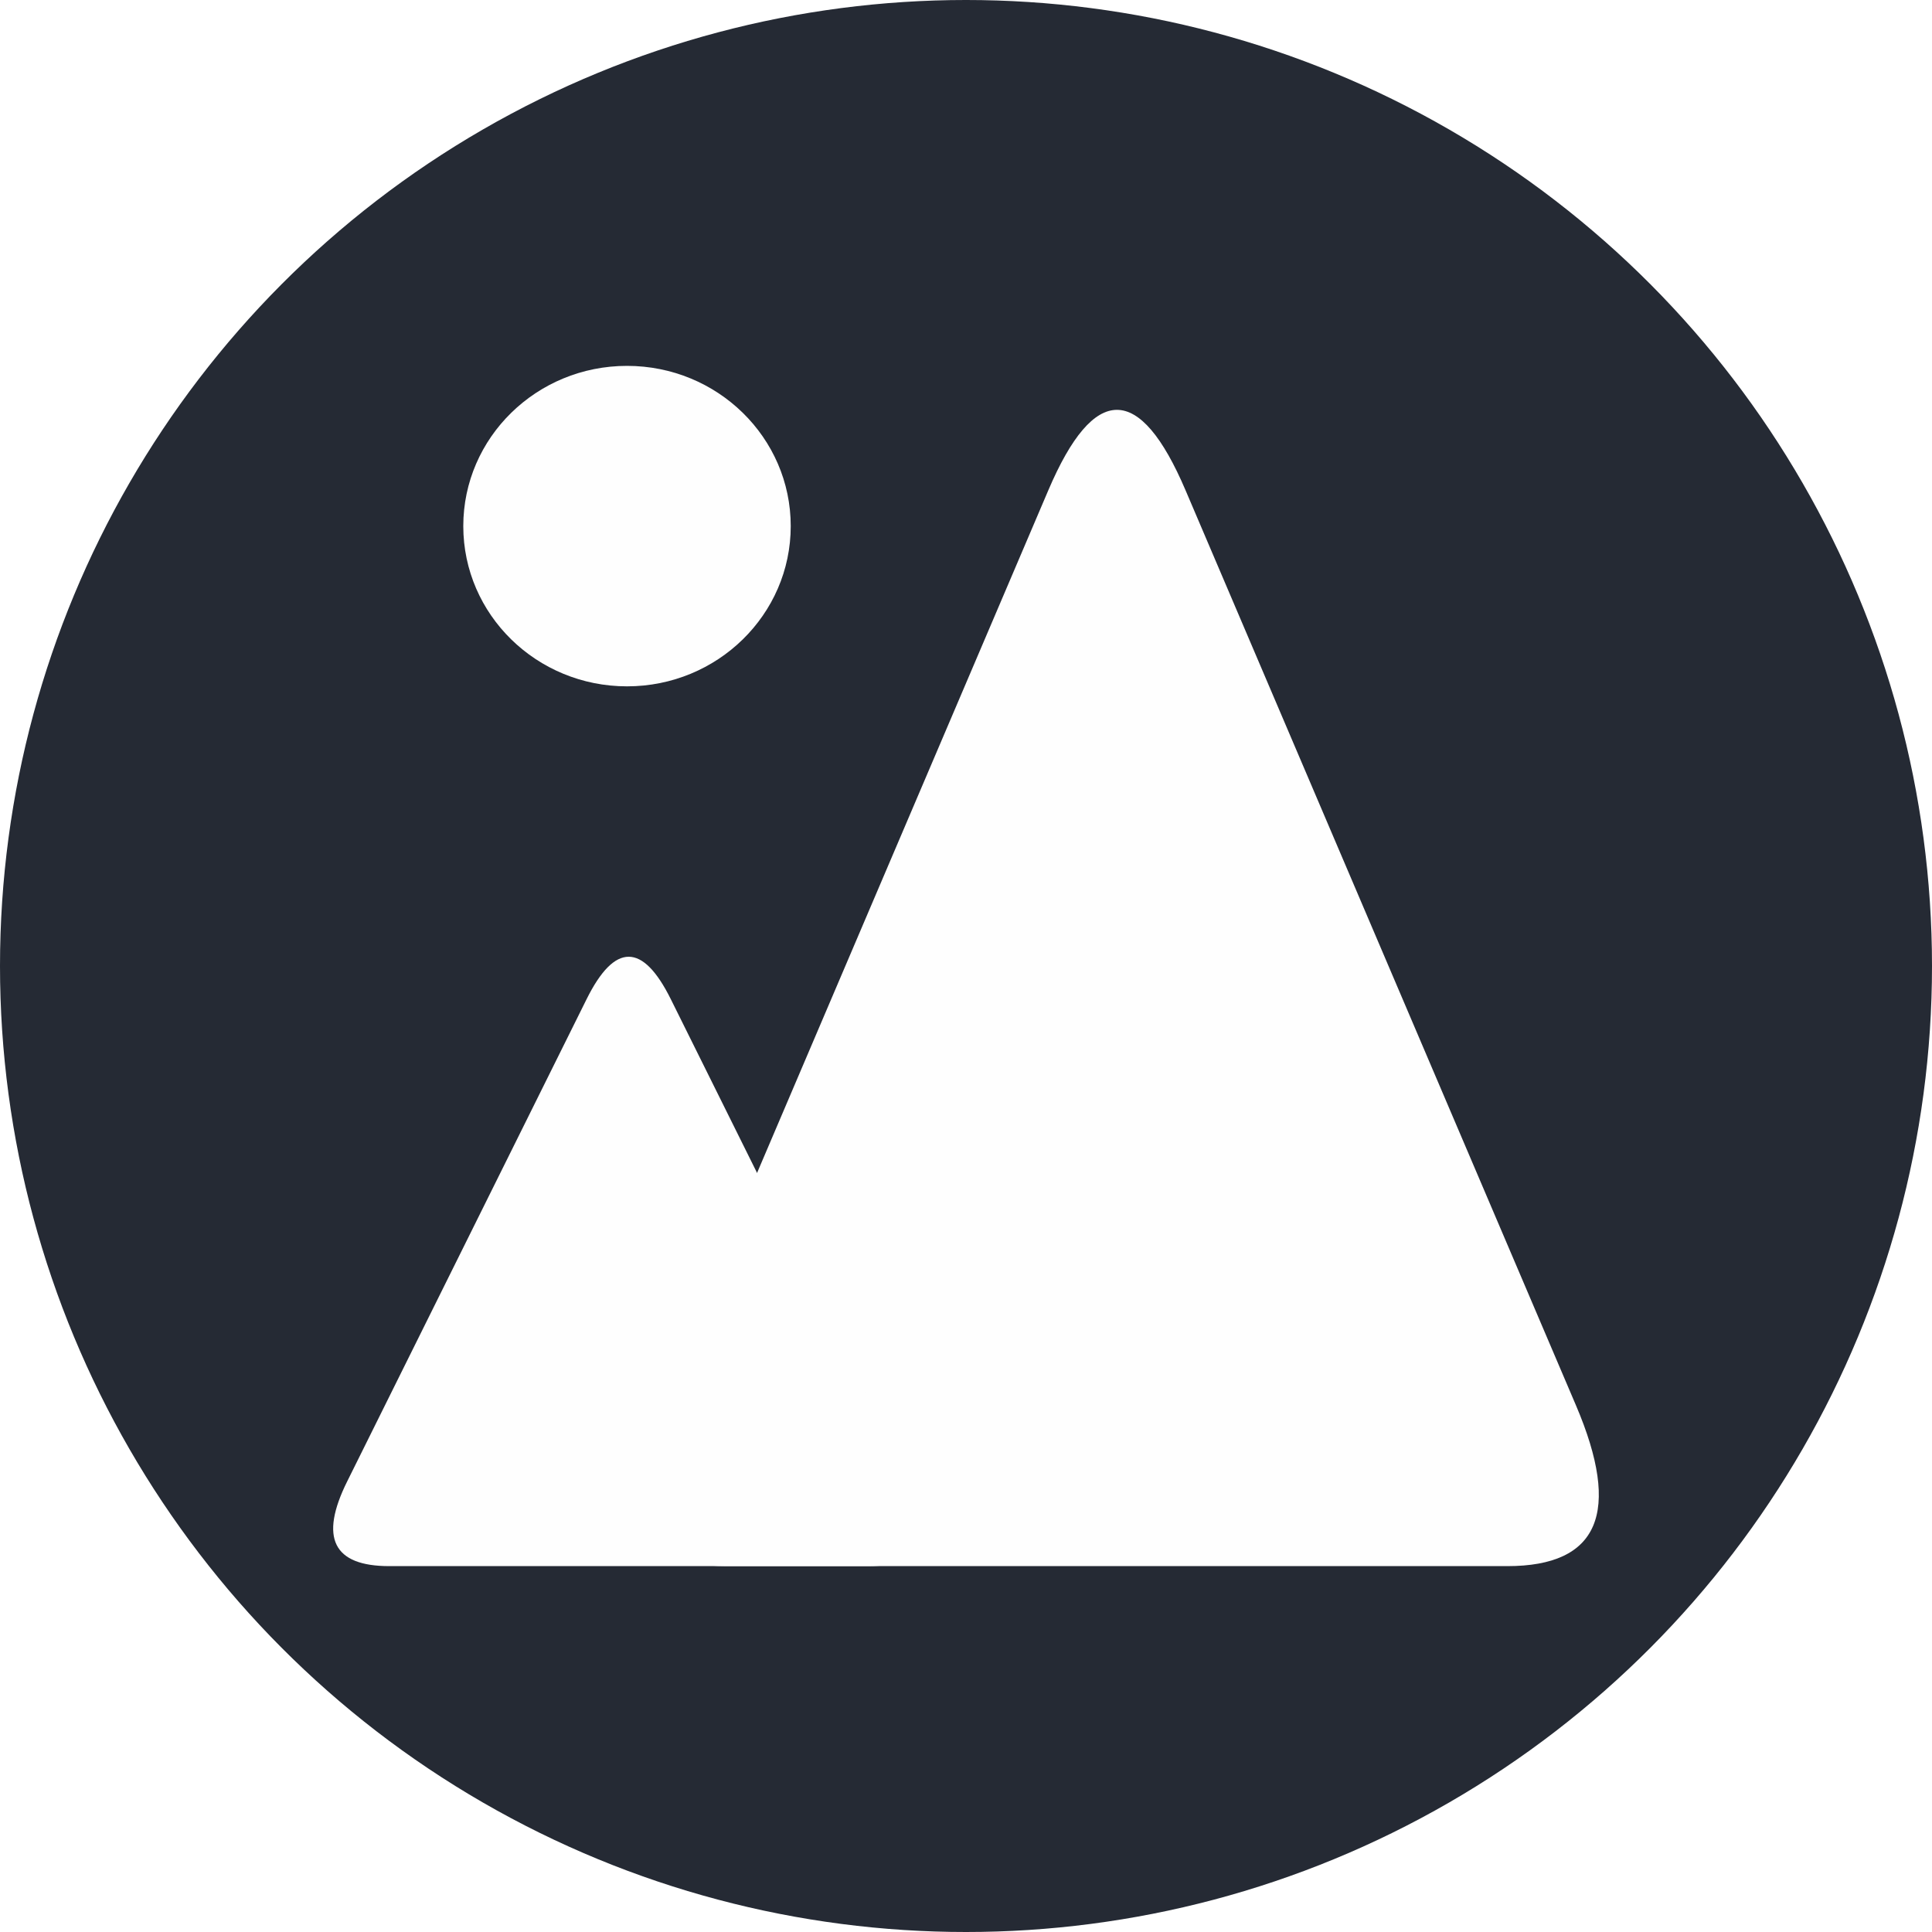 <?xml version="1.0" encoding="utf-8"?>
<svg xmlns="http://www.w3.org/2000/svg" width="128px" height="128px" xmlns:bx="http://www.w3.org/2001/XMLSchema">
  <defs>
    <linearGradient id="color-2" bx:pinned="true">
      <stop style="stop-color: #252a34;"/>
    </linearGradient>
    <filter id="point-light-filter-0" primitiveUnits="objectBoundingBox" x="-500%" y="-500%" width="1000%" height="1000%" bx:preset="point-light 1 0.5 0.5 0.5 50 1 0.2 0 #ffffff">
      <feSpecularLighting result="specular-lighting" lighting-color="#ffffff" specularConstant="1" specularExponent="50">
        <fePointLight x="0.5" y="0.5" z="0.5"/>
      </feSpecularLighting>
      <feDiffuseLighting result="diffuse-lighting" lighting-color="#ffffff" diffuseConstant="0.2">
        <fePointLight x="0.5" y="0.5" z="0.5"/>
      </feDiffuseLighting>
      <feMerge result="lighting">
        <feMergeNode in="diffuse-lighting"/>
        <feMergeNode in="specular-lighting"/>
      </feMerge>
      <feComposite in="SourceGraphic" in2="lighting" operator="arithmetic" k1="1" k2="0" k3="0" k4="0"/>
    </filter>
  </defs>
  <ellipse style="paint-order: stroke; stroke-width: 0px; fill: url(#color-2); filter: url(#point-light-filter-0);" cx="64" cy="64" rx="64" ry="64"/>
  <g transform="matrix(3.85, 0, 0, 3.473, 19.615, 19.296)" style=""/>
  <g transform="matrix(1, 0, 0, 1, 0, -0)">
    <path d="M 69.455 32.479 Q 74 21.828 78.544 32.479 L 104.412 93.109 Q 108.956 103.76 99.867 103.76 L 48.132 103.76 Q 39.043 103.76 43.587 93.109 Z" style="stroke: rgb(0, 0, 0); stroke-width: 0px; fill: rgb(254, 254, 254);" bx:shape="triangle 39.043 21.828 69.913 81.932 0.5 0.13 1@98033a5e"/>
    <path d="M 38.866 66.193 Q 41.653 60.58 44.44 66.193 L 60.304 98.147 Q 63.091 103.76 57.517 103.76 L 25.789 103.76 Q 20.215 103.76 23.002 98.147 Z" style="stroke: rgb(0, 0, 0); stroke-width: 0px; fill: rgb(254, 254, 254);" bx:shape="triangle 20.215 60.58 42.876 43.18 0.5 0.13 1@e89cda0c"/>
    <ellipse style="stroke: rgb(0, 0, 0); stroke-width: 0px; fill: rgb(254, 254, 254);" cx="41.541" cy="34.856" rx="10.847" ry="10.616"/>
  </g>
</svg>
